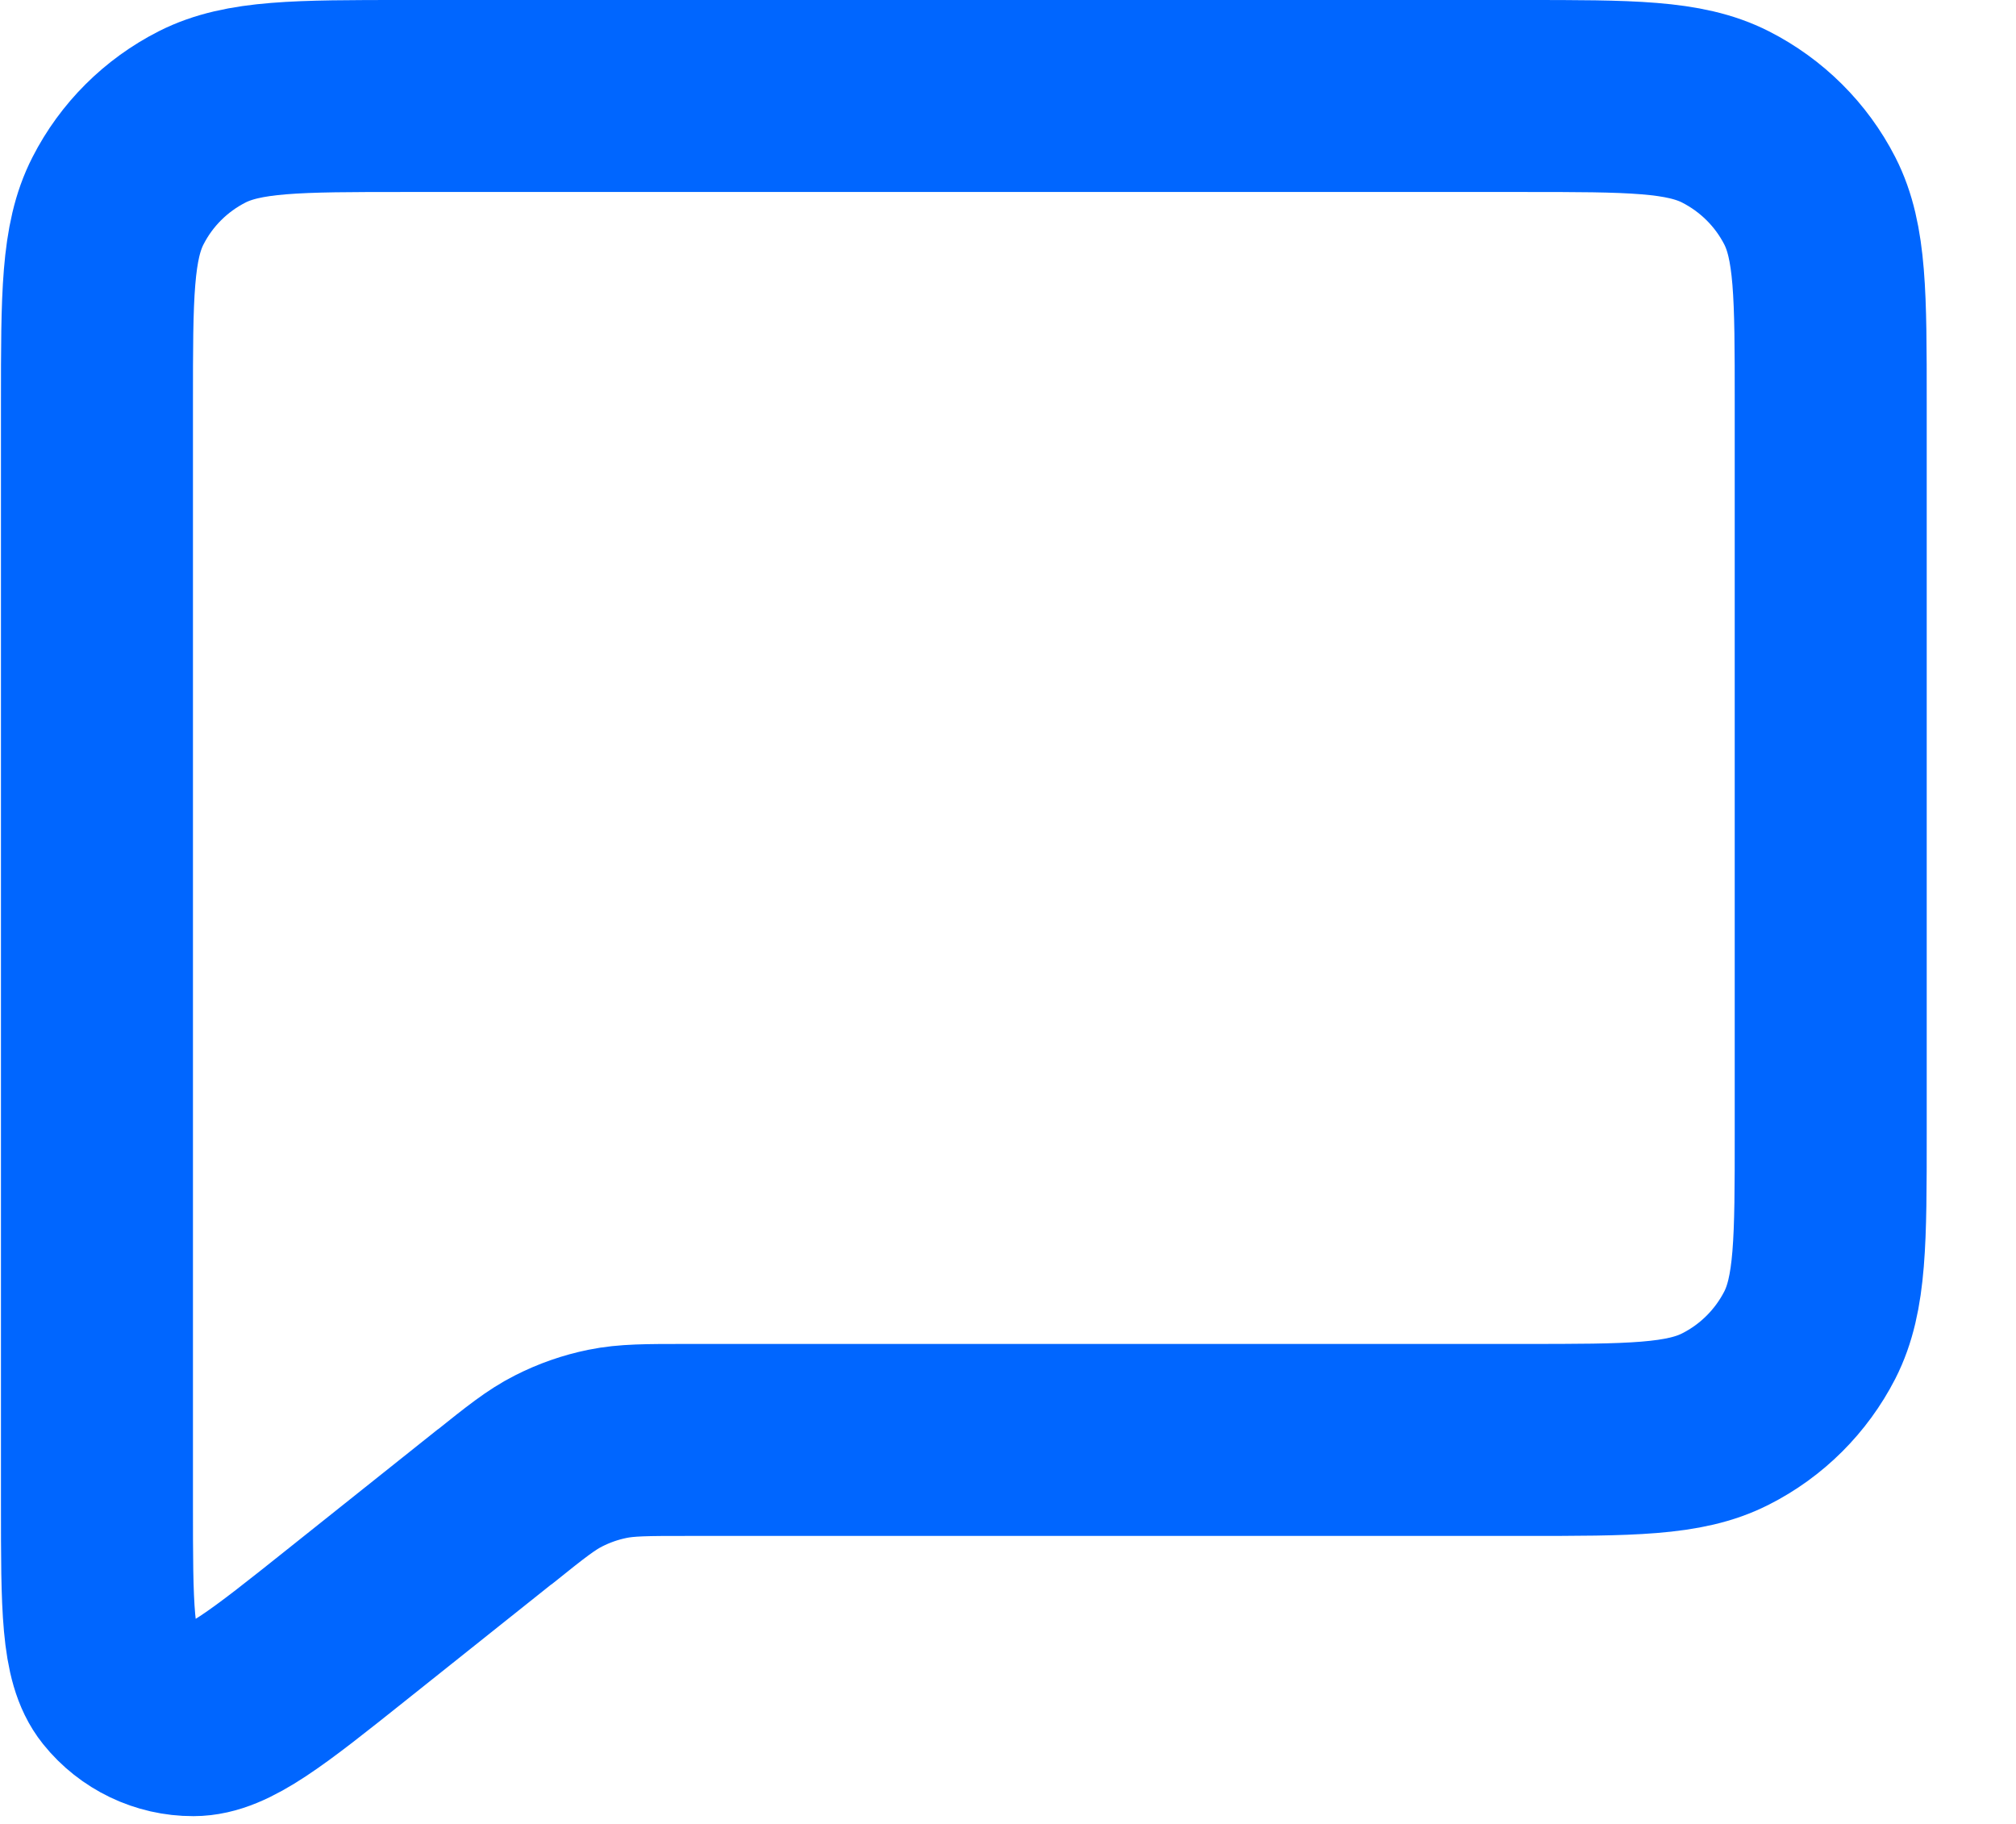 <svg width="21" height="19" viewBox="0 0 21 19" fill="none" xmlns="http://www.w3.org/2000/svg">
<path d="M3.618 16.92L5.147 15.701L5.159 15.693C5.477 15.438 5.638 15.31 5.818 15.219C5.979 15.137 6.15 15.077 6.327 15.041C6.527 15 6.735 15 7.152 15H15.862C16.984 15 17.546 15 17.974 14.782C18.352 14.591 18.659 14.284 18.852 13.908C19.07 13.48 19.07 12.921 19.07 11.804V4.197C19.07 3.079 19.07 2.519 18.852 2.092C18.659 1.715 18.351 1.41 17.974 1.218C17.544 1 16.983 1 15.86 1H4.221C3.097 1 2.535 1 2.105 1.218C1.728 1.41 1.421 1.715 1.229 2.092C1.01 2.52 1.01 3.08 1.01 4.2V15.671C1.01 16.737 1.01 17.27 1.229 17.543C1.42 17.781 1.709 17.92 2.014 17.919C2.366 17.919 2.783 17.586 3.618 16.92Z" stroke="#0066FF" stroke-width="2" strokeLinecap="round" strokeLinejoin="round"/>
</svg>
